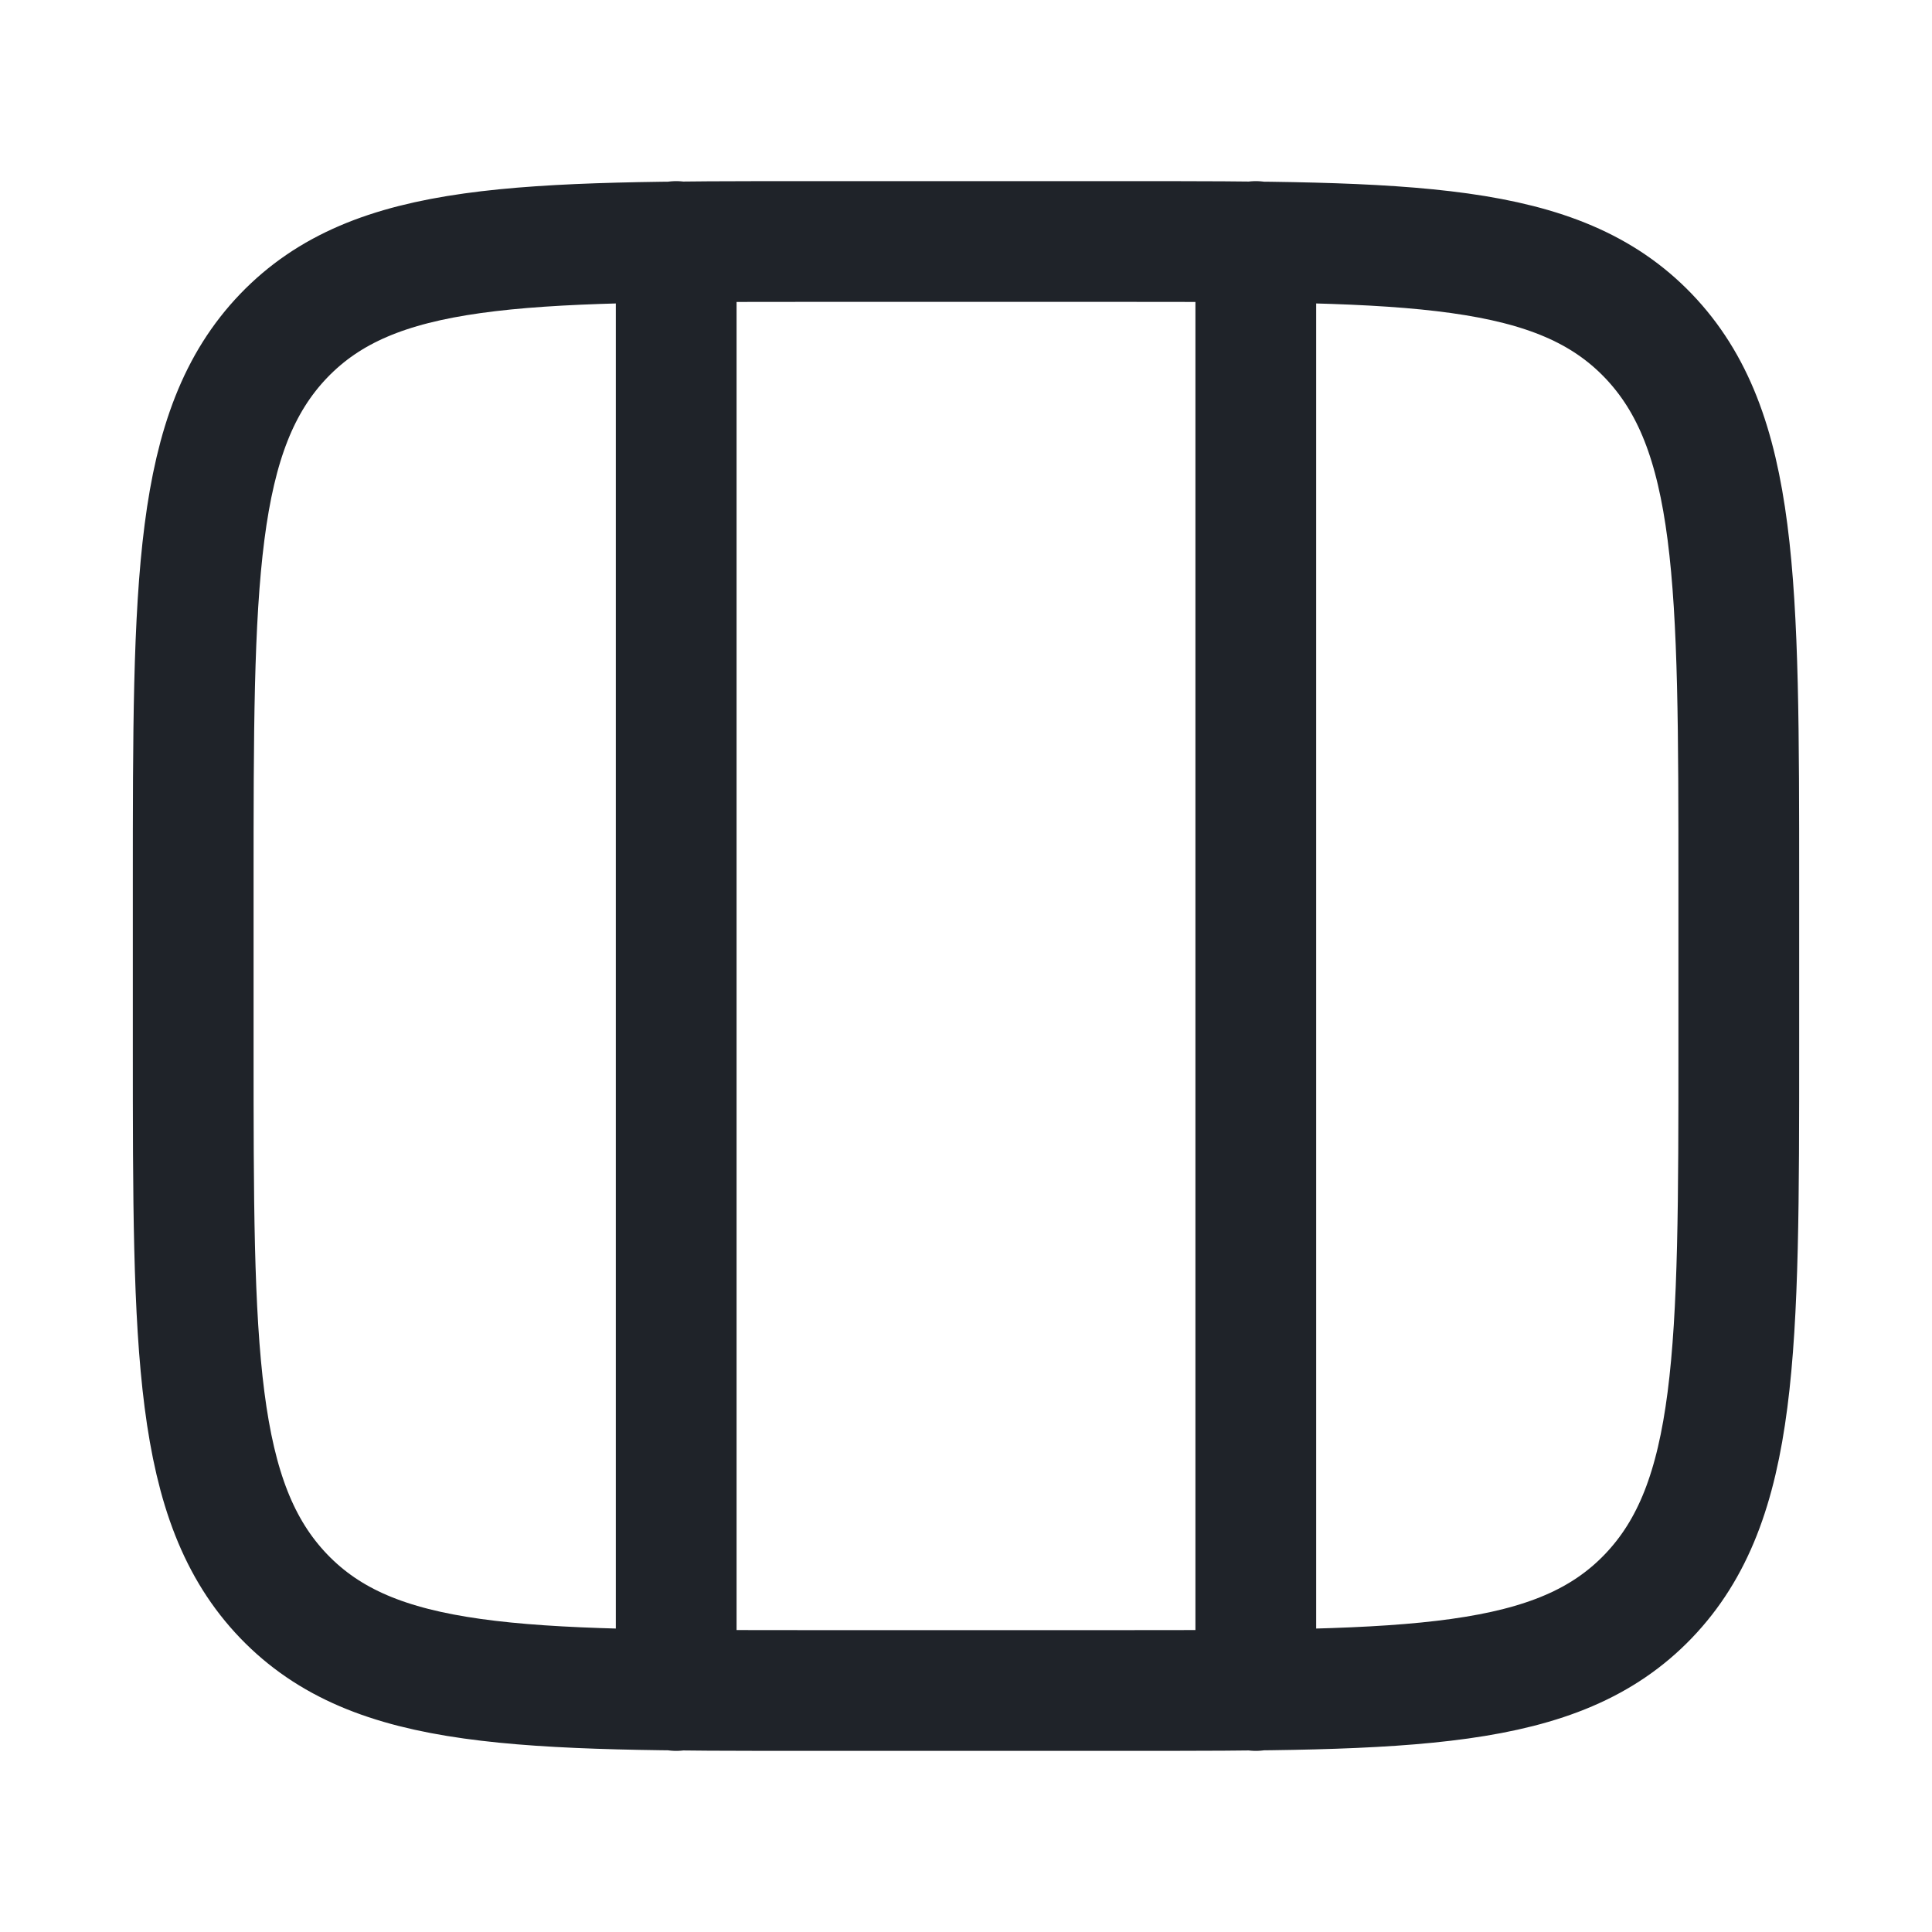 <svg xmlns="http://www.w3.org/2000/svg" width="20" height="20" fill="none" viewBox="0 0 20 20"><path stroke="#1F2329" stroke-linecap="round" stroke-width="1.25" d="M7 17.5V2.5M13 17.5V2.5M2 9.167C2 6.024 2 4.453 2.937 3.476C3.875 2.5 5.383 2.5 8.4 2.5H11.6C14.617 2.5 16.125 2.5 17.063 3.476C18 4.453 18 6.024 18 9.167V10.833C18 13.976 18 15.547 17.063 16.524C16.125 17.5 14.617 17.5 11.6 17.5H8.4C5.383 17.5 3.875 17.5 2.937 16.524C2 15.547 2 13.976 2 10.833V9.167Z"/></svg>